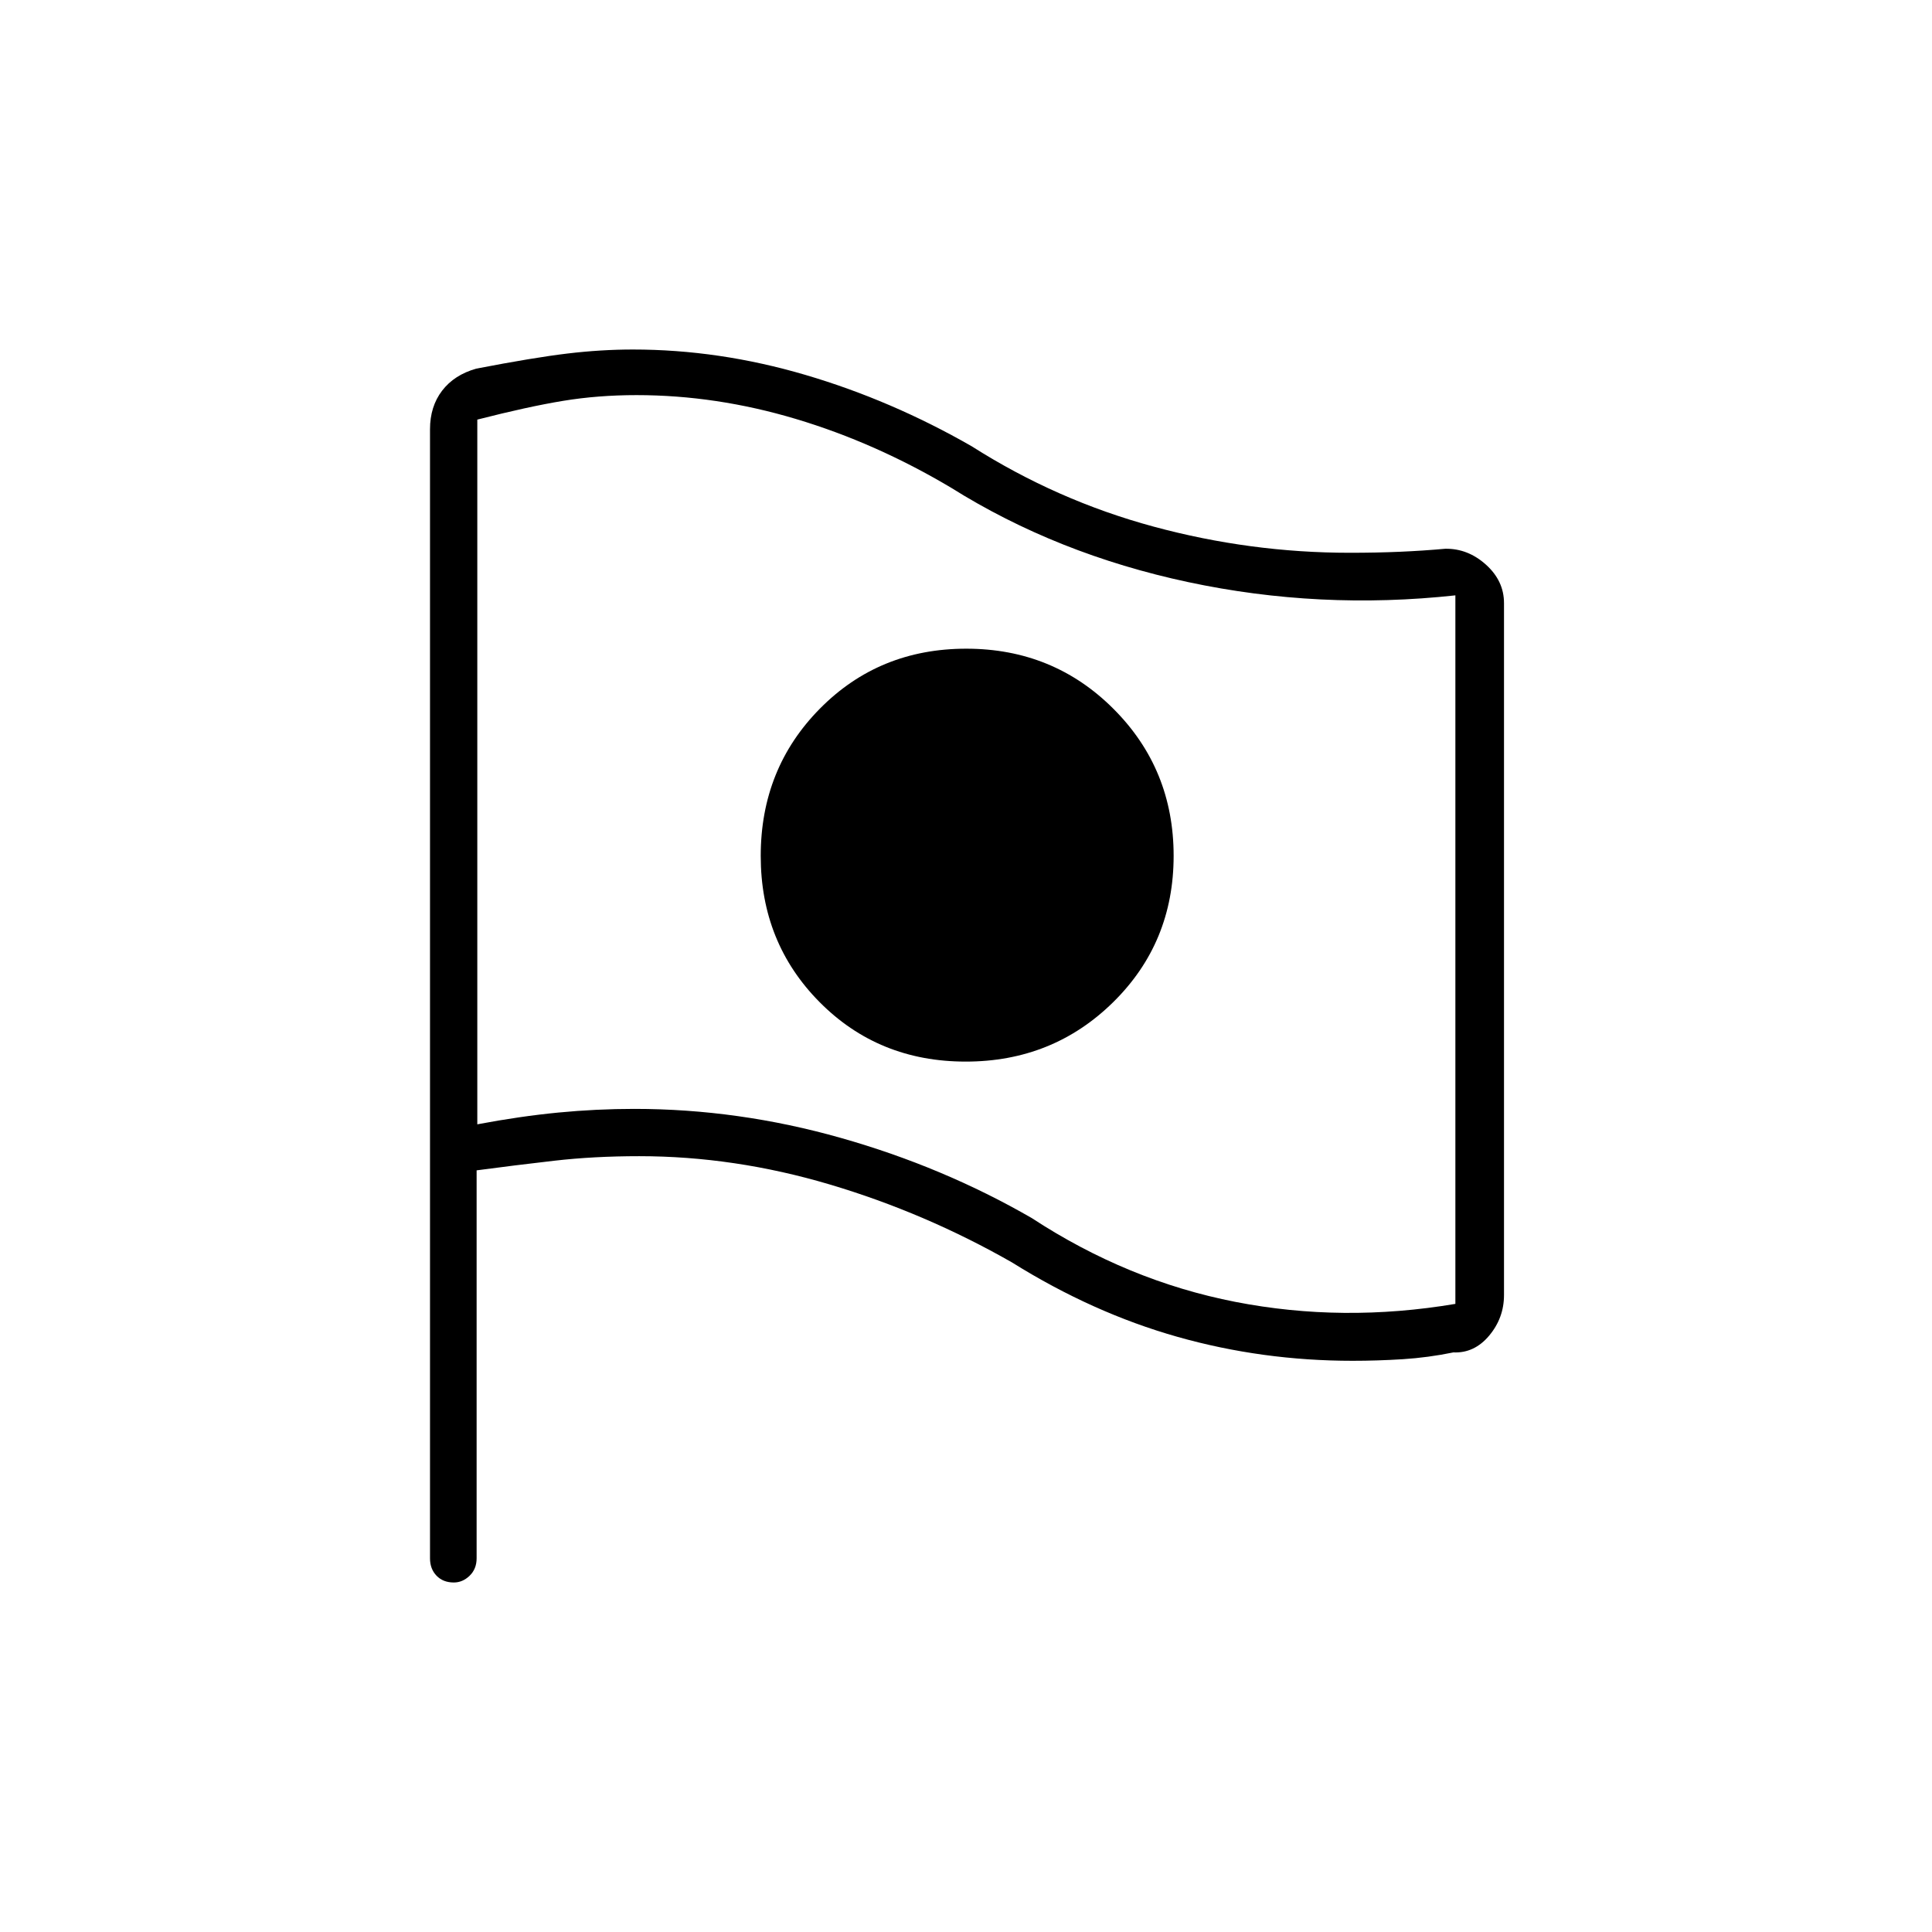 <svg xmlns="http://www.w3.org/2000/svg" height="40" viewBox="0 -960 960 960" width="40"><path d="M723.17-312.11v-352.06q-67.5 7.34-132.75-6.58-65.25-13.91-117.94-46.97Q435-740 395.44-751.83q-39.56-11.84-79.14-11.84-19.13 0-36.49 2.85-17.36 2.85-42.64 9.32v350.17q21.2-4 40.18-5.84 18.98-1.83 37.87-1.83 51.7 0 102.57 14.42 50.88 14.41 94.93 39.86 47.61 31.16 101.08 41.61 53.47 10.44 109.37 1ZM479.86-432.5q43.29 0 73.3-29.55 30.01-29.56 30.01-72.69 0-43.14-29.89-73.03-29.88-29.9-73.16-29.9-43.29 0-72.7 29.77Q378-578.14 378-534.7q0 43.16 29.29 72.68 29.29 29.52 72.57 29.52Zm23.06 99.83q-43.21-24.68-90.58-38.76-47.36-14.07-94.71-14.07-22.6 0-42.31 2.27-19.72 2.26-38.49 4.77v192.79q0 5.27-3.47 8.64-3.48 3.36-7.86 3.36-5.33 0-8.58-3.36-3.25-3.37-3.25-8.64v-561.02q0-11.33 6.02-19.19 6.03-7.87 16.98-10.95 28.5-5.5 45.25-7.5t32.58-2q42.82 0 85.64 12.6t82.71 35.49q42.32 26.91 90.37 39.91 48.06 13 97.42 13 13.33 0 24.88-.5 11.56-.5 22.65-1.5 11.22-.17 20.19 7.9t8.97 19.1v343.83q0 11.35-7.36 20.15-7.37 8.81-17.8 8.35-12.55 2.58-25.16 3.38-12.62.79-24.9.79-44.99 0-87.05-11.91-42.06-11.9-82.14-36.93ZM480-531.5Z"/></svg>